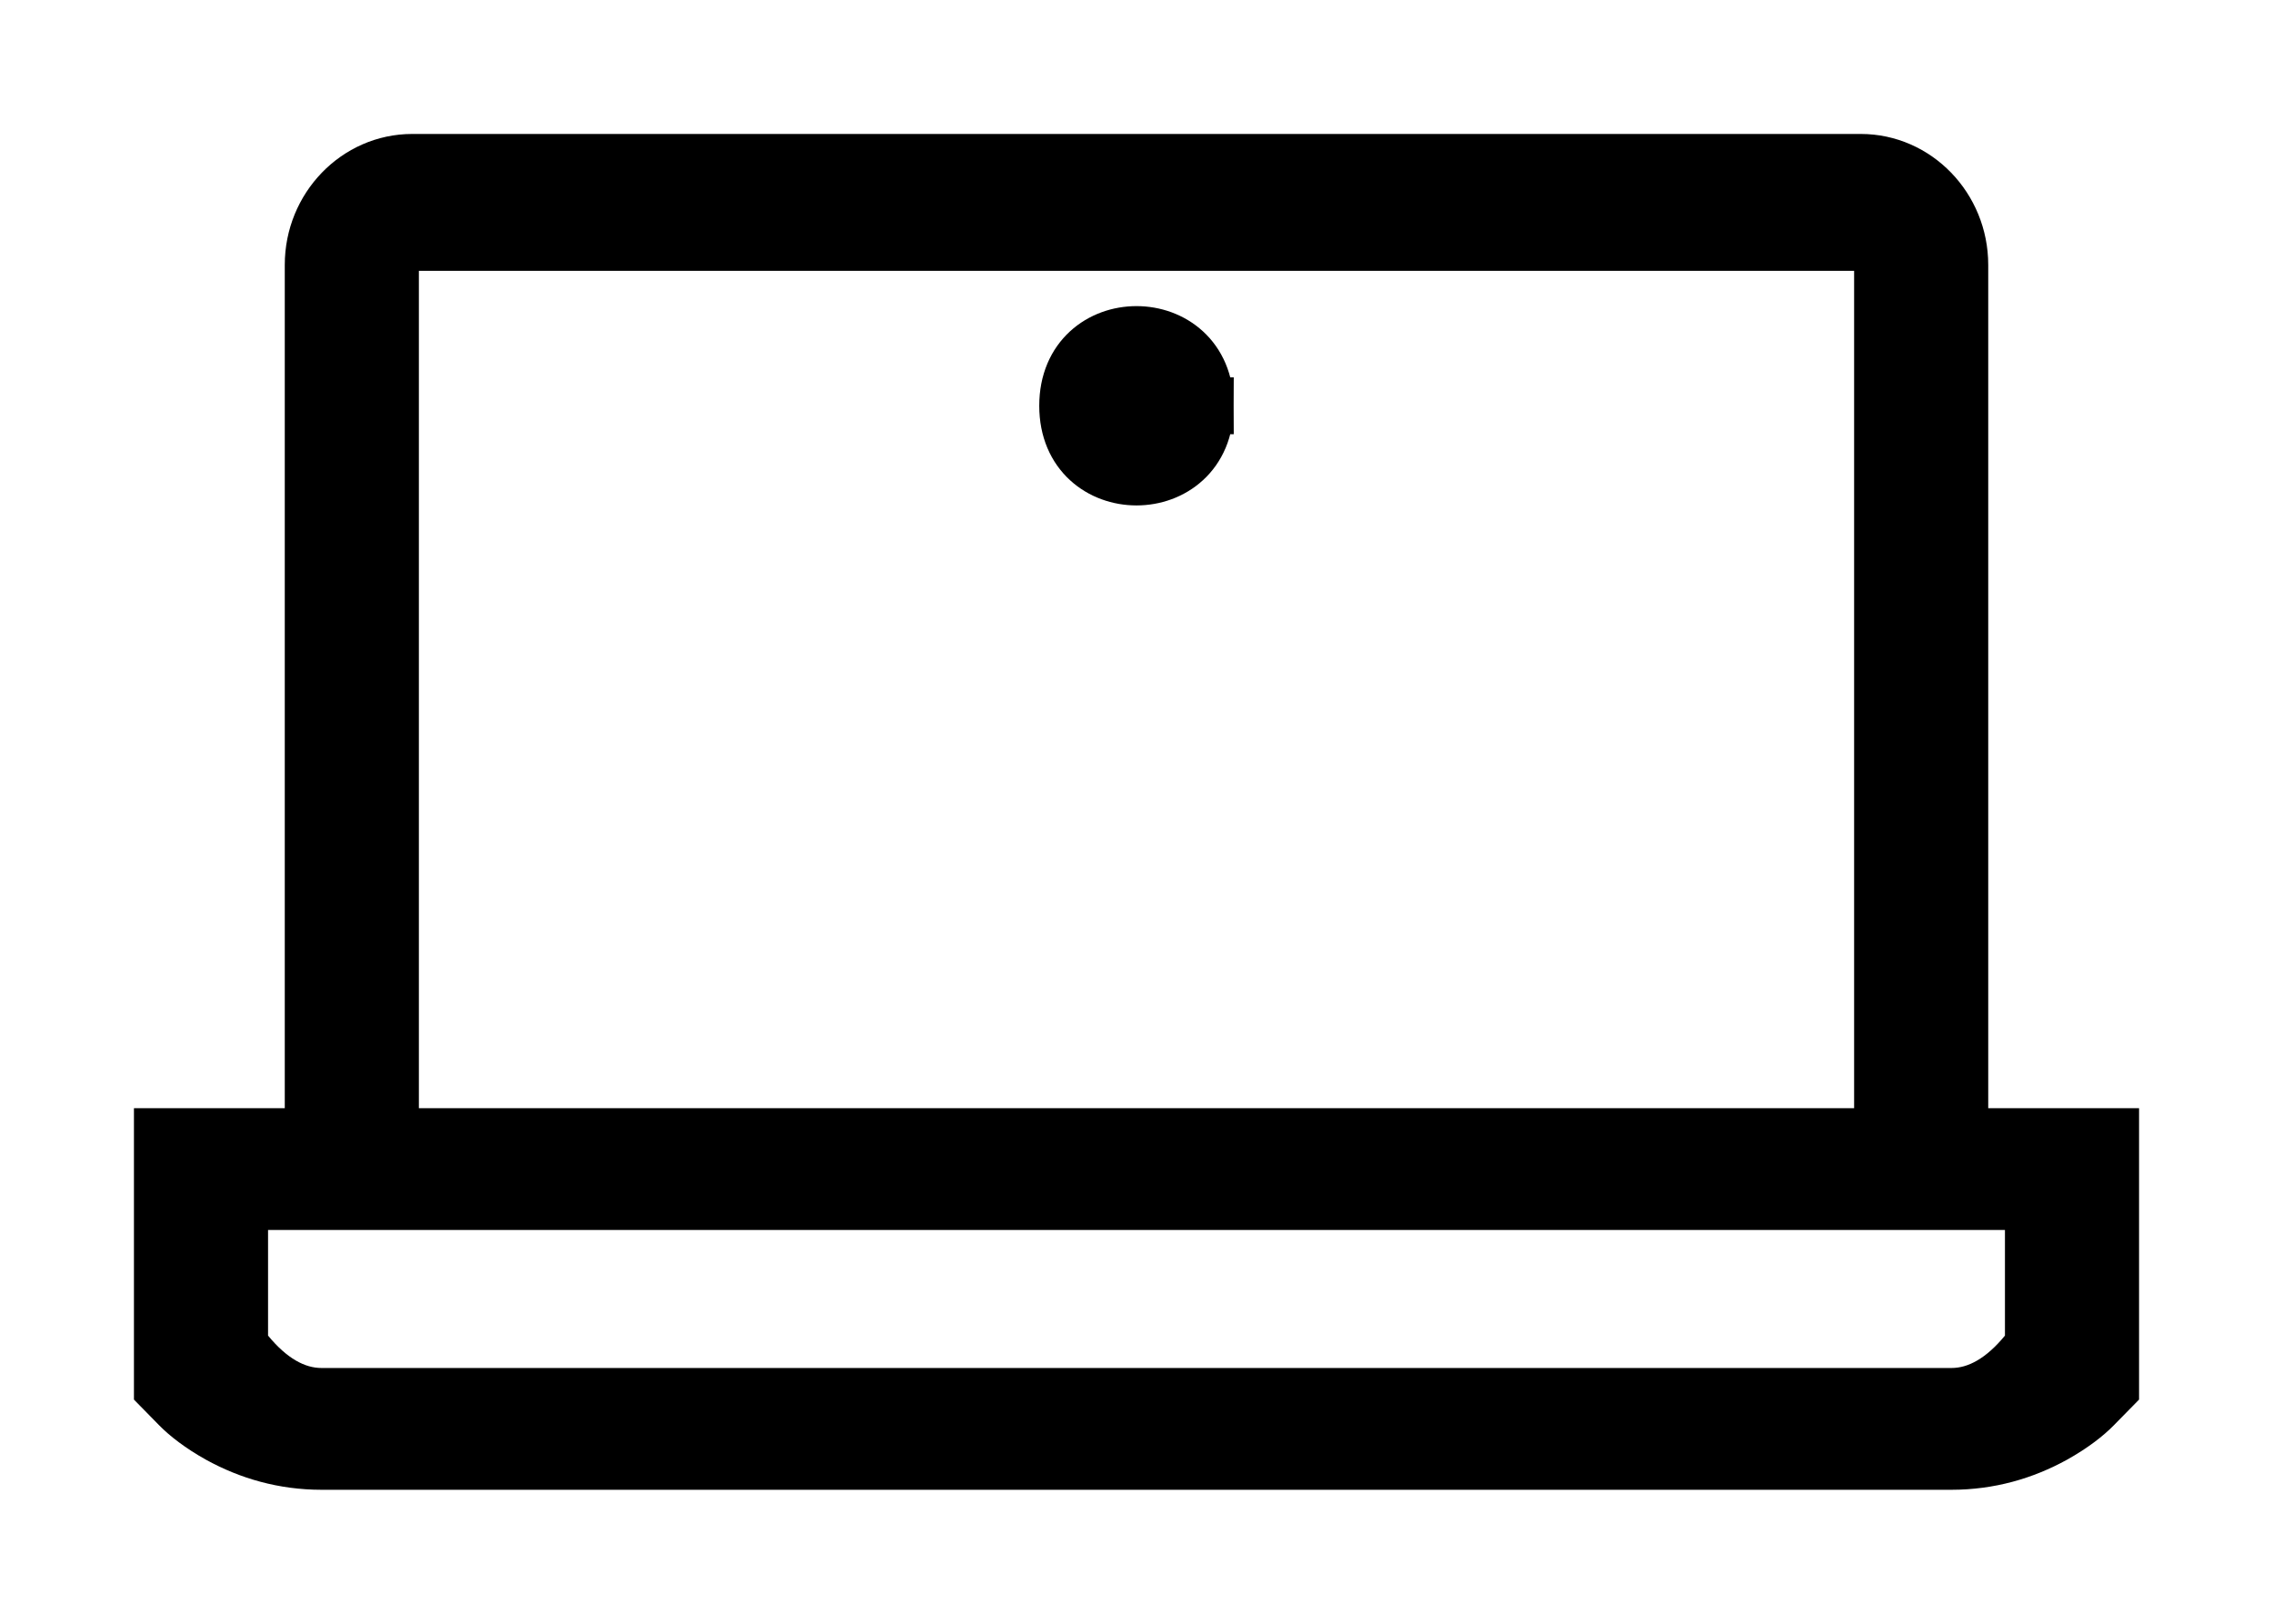 <svg width="14px" height="10px" viewBox="5 7 14 10" version="1.1" xmlns="http://www.w3.org/2000/svg" xmlns:xlink="http://www.w3.org/1999/xlink">
    <!-- Generator: Sketch 41.2 (35397) - http://www.bohemiancoding.com/sketch -->
    <desc>Created with Sketch.</desc>
    <defs></defs>
    <path d="M6.517,15.338 C6.651,15.501 6.807,15.6 6.981,15.6 L17.019,15.6 C17.193,15.6 17.349,15.501 17.483,15.338 C17.498,15.321 17.512,15.303 17.524,15.286 L17.524,14.4 L6.476,14.4 L6.476,15.286 C6.488,15.303 6.502,15.321 6.517,15.338 Z M6.929,14 L6,14 L6,15.548 L6.106,15.656 C6.156,15.707 6.239,15.773 6.354,15.837 C6.539,15.939 6.749,16 6.981,16 L17.019,16 C17.251,16 17.461,15.939 17.646,15.837 C17.761,15.773 17.844,15.707 17.894,15.656 L18,15.548 L18,14 L17.071,14 L17.071,8.631 C17.071,8.284 16.797,8 16.461,8 L7.539,8 C7.203,8 6.929,8.284 6.929,8.631 L6.929,14 Z M7.405,14 L16.595,14 L16.595,8.631 C16.595,8.556 16.534,8.493 16.461,8.493 L7.539,8.493 C7.466,8.493 7.405,8.556 7.405,8.631 L7.405,14 Z M11.948,9.499 C11.948,9.427 12.052,9.427 12.052,9.499 C12.052,9.571 11.948,9.571 11.948,9.499 L12.424,9.499 C12.424,8.914 11.576,8.914 11.576,9.499 C11.576,10.084 12.424,10.084 12.424,9.499 L11.948,9.499 Z" id="Combined-Shape" stroke="#000000" stroke-width="0.35" fill="#000000" fill-rule="evenodd"></path>
</svg>
